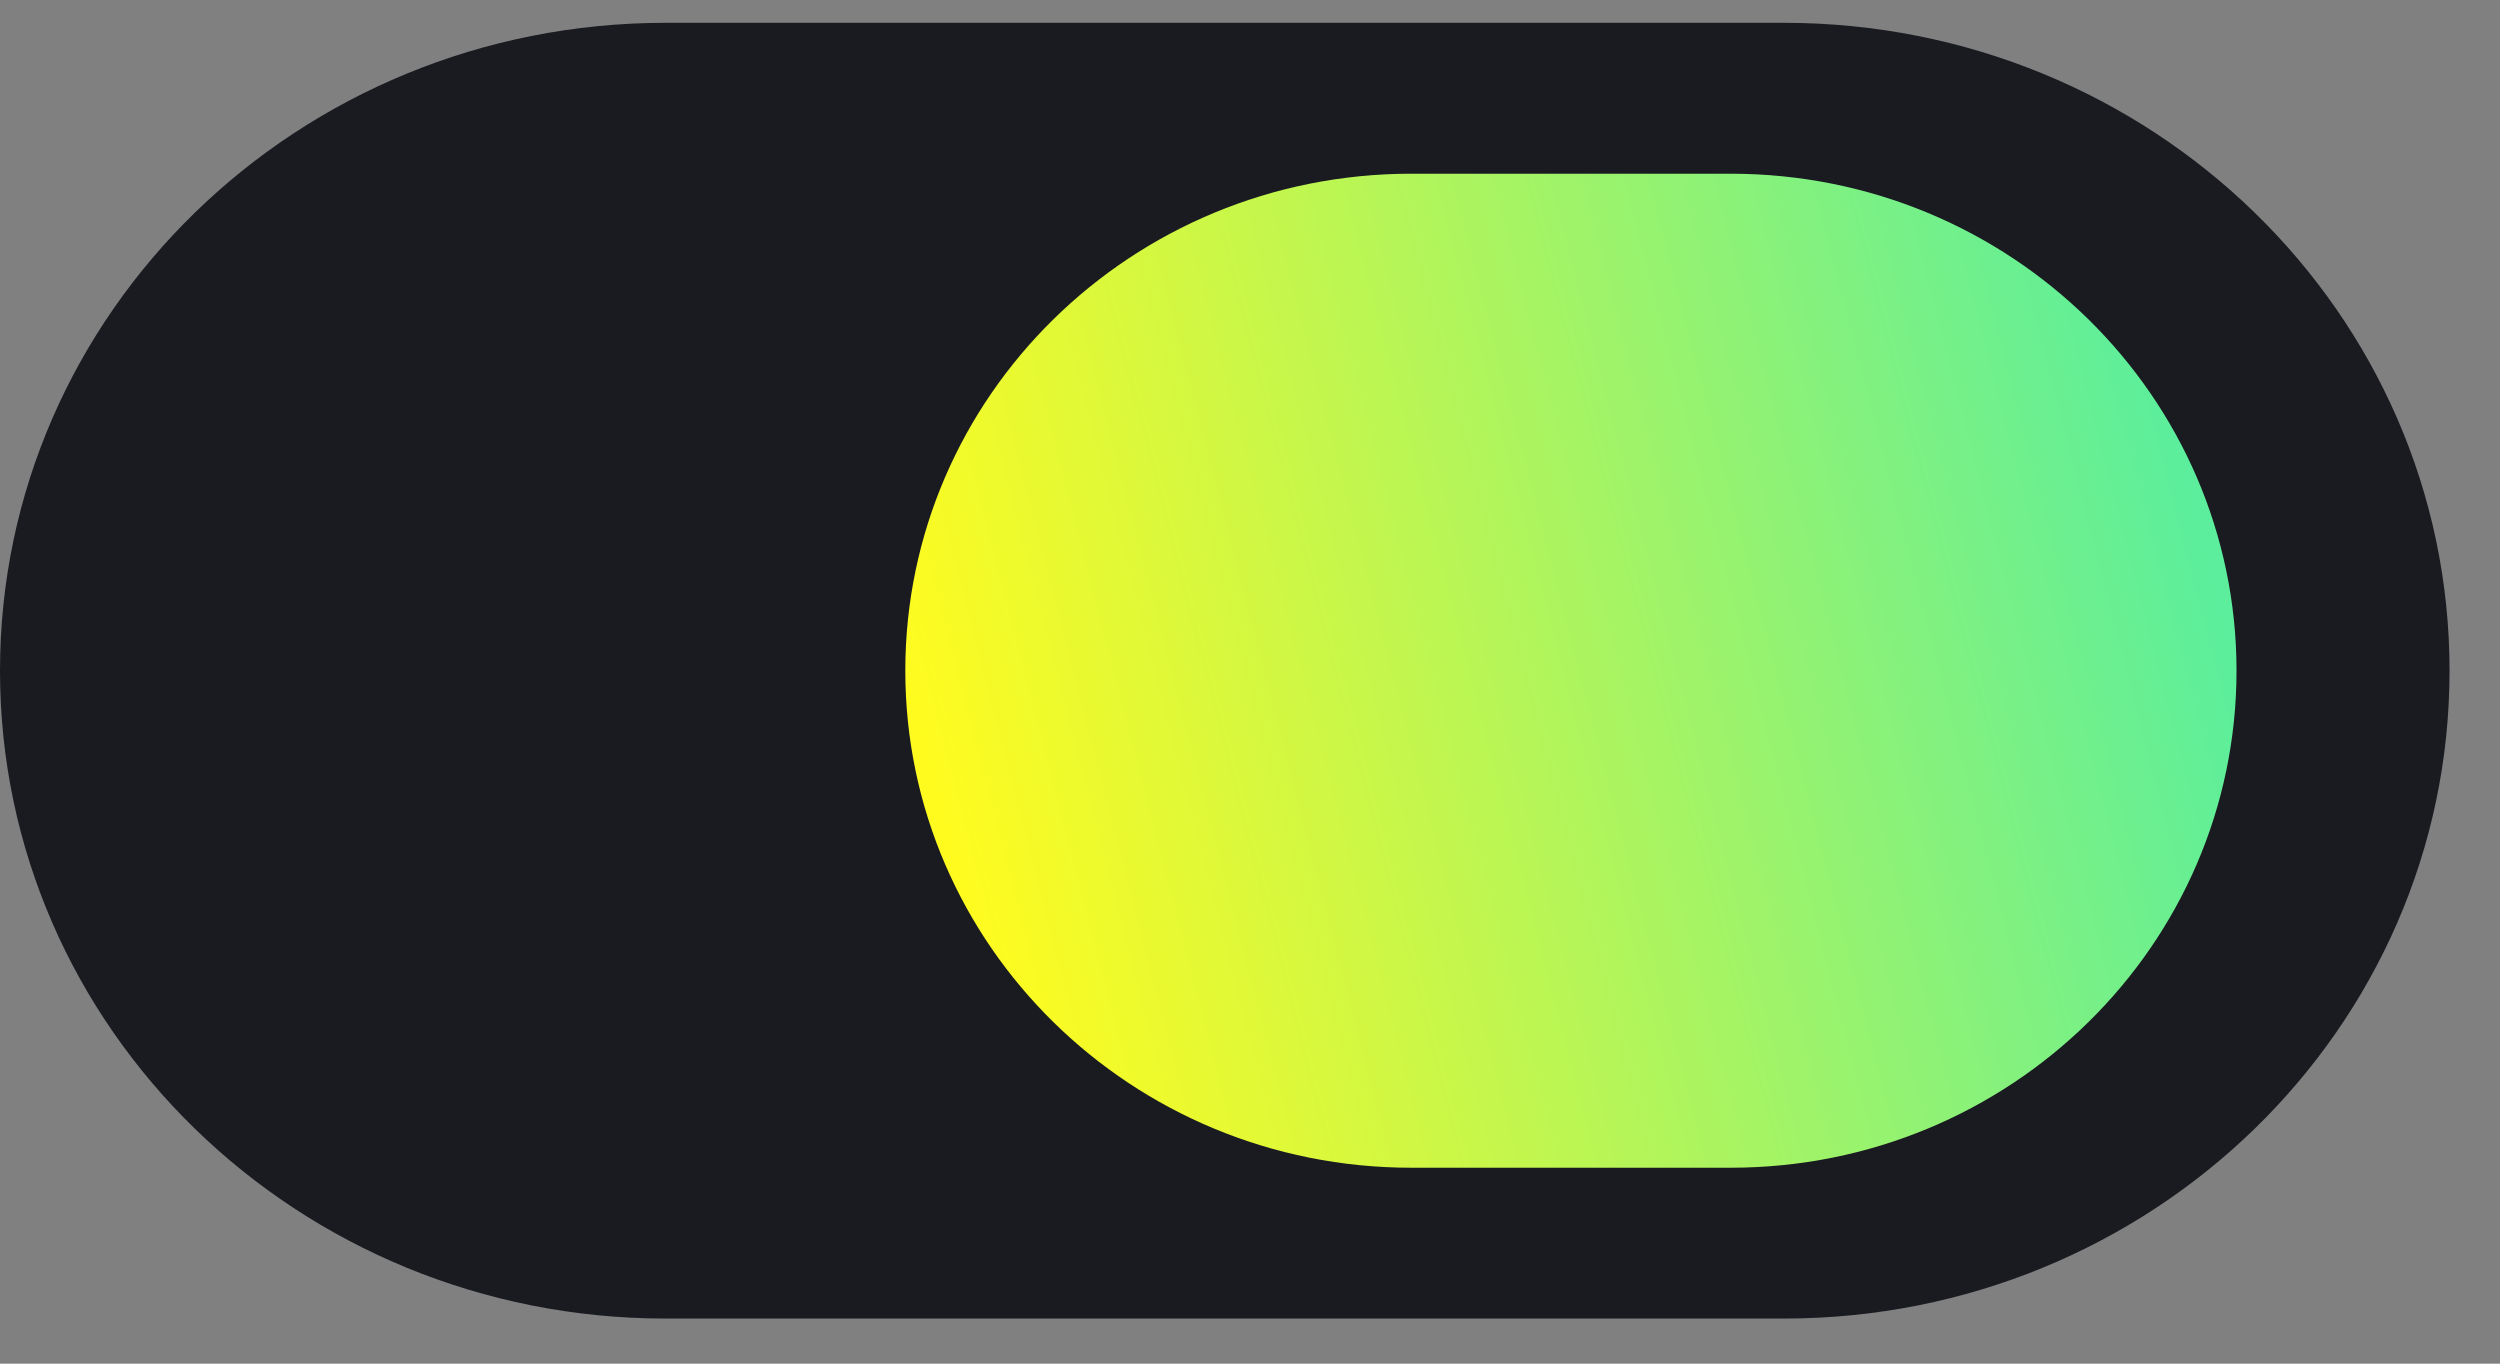 <svg viewBox="0 0 33 18" fill="none" xmlns="http://www.w3.org/2000/svg">
<rect x="0" y="0" width="33" height="18" fill="#808080" stroke="none"/>
<g clip-path="url(#clip0_1492_170237)">
<path d="M0 8.853C0 4.13 3.934 0.301 8.786 0.301H23.547C28.4 0.301 32.334 4.13 32.334 8.853C32.334 13.576 28.4 17.405 23.547 17.405H8.786C3.934 17.405 0 13.576 0 8.853Z" fill="#191B20"/>
<path d="M11.95 8.853C11.95 5.23 14.939 2.293 18.627 2.293H22.845C26.533 2.293 29.522 5.23 29.522 8.853C29.522 12.477 26.533 15.414 22.845 15.414H18.627C14.939 15.414 11.95 12.477 11.95 8.853Z" fill="url(#paint0_linear_1492_170237)"/>
</g>
<defs>
<linearGradient id="paint0_linear_1492_170237" x1="29.522" y1="8.853" x2="13.048" y2="13.107" gradientUnits="userSpaceOnUse">
<stop stop-color="#5CEE9C"/>
<stop offset="1" stop-color="#FFFB1F"/>
</linearGradient>
<clipPath id="clip0_1492_170237">
<rect width="33" height="18" fill="white"/>
</clipPath>
</defs>
</svg>
